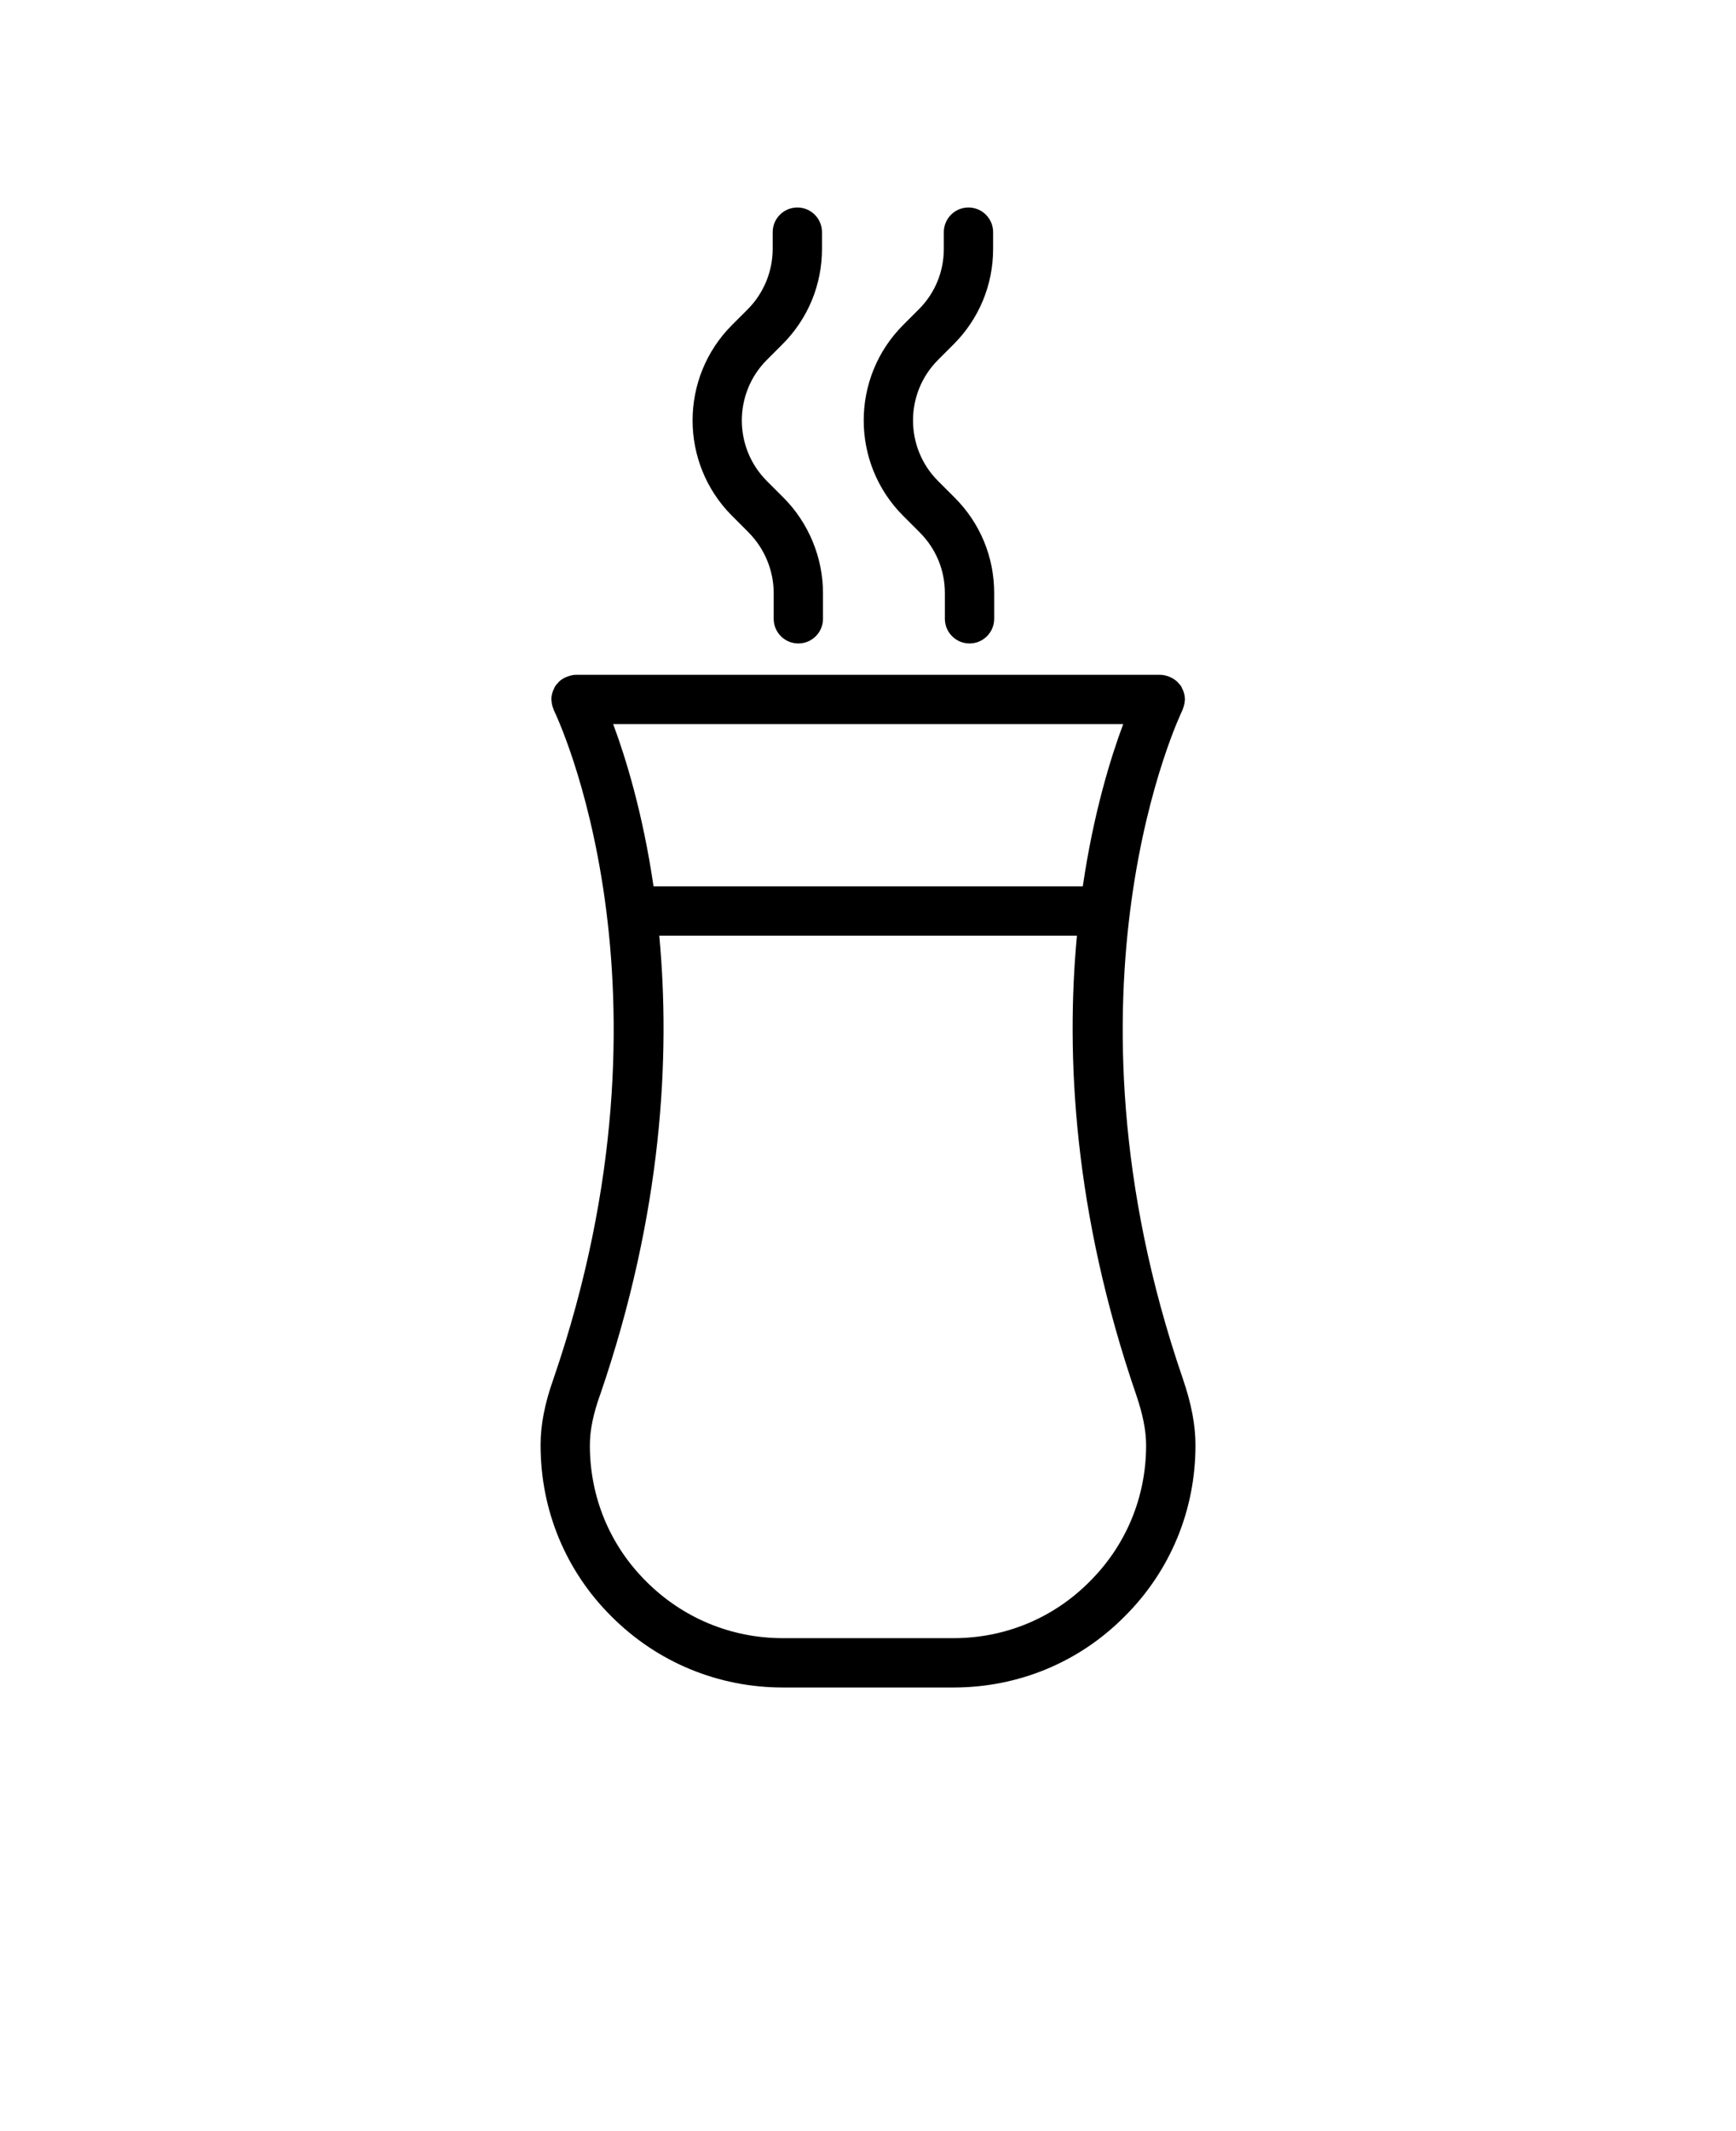 <svg xmlns="http://www.w3.org/2000/svg" version="1.1" viewBox="-5.0 -10.0 110.0 135.0">
 <path d="m29.254 81.562c0 4.113 1.598 7.965 4.496 10.84 2.898 2.898 6.754 4.496 10.859 4.496h10.805c4.113 0 7.965-1.598 10.836-4.492 2.902-2.879 4.5-6.731 4.5-10.844 0-1.277-0.25-2.609-0.793-4.203-8.523-24.781-0.125-42.188-0.039-42.359 0.008-0.016 0.012-0.039 0.02-0.055 0.016-0.035 0.023-0.074 0.039-0.109 0.055-0.152 0.086-0.305 0.094-0.461 0-0.023 0.016-0.043 0.016-0.066 0-0.012-0.008-0.02-0.008-0.031-0.004-0.18-0.039-0.352-0.105-0.52-0.016-0.043-0.039-0.086-0.059-0.125-0.023-0.047-0.039-0.102-0.066-0.148-0.055-0.086-0.121-0.156-0.188-0.227-0.02-0.02-0.031-0.047-0.055-0.062-0.125-0.121-0.273-0.215-0.43-0.289-0.039-0.02-0.082-0.035-0.121-0.051-0.172-0.062-0.352-0.109-0.539-0.109h-37.02c-0.188 0-0.367 0.047-0.539 0.109-0.039 0.016-0.078 0.031-0.117 0.047-0.16 0.074-0.309 0.168-0.434 0.293-0.016 0.016-0.027 0.035-0.043 0.055-0.07 0.074-0.141 0.148-0.195 0.238-0.031 0.047-0.047 0.102-0.07 0.152-0.02 0.039-0.039 0.074-0.055 0.117-0.066 0.172-0.105 0.348-0.105 0.531 0 0.008-0.004 0.016-0.004 0.023 0 0.02 0.012 0.039 0.012 0.059 0.008 0.164 0.039 0.32 0.098 0.477 0.012 0.035 0.023 0.07 0.039 0.105 0.008 0.02 0.012 0.039 0.02 0.059 0.086 0.172 8.492 17.492-0.035 42.34-0.555 1.566-0.816 2.906-0.816 4.219zm36.918-45.695c-0.789 2.109-1.879 5.621-2.562 10.281h-27.199c-0.684-4.664-1.773-8.176-2.559-10.281zm-33.152 42.508c3.973-11.574 4.461-21.523 3.754-29.102h26.465c-0.711 7.574-0.219 17.523 3.758 29.094 0.426 1.254 0.625 2.269 0.625 3.195 0 3.273-1.27 6.336-3.586 8.633-2.289 2.309-5.352 3.578-8.625 3.578h-10.805c-3.269 0-6.34-1.273-8.652-3.586-2.309-2.289-3.578-5.352-3.578-8.625 0-0.945 0.203-1.953 0.641-3.188z"/>
 <path d="m42.434 23.73c1.008 1.012 1.59 2.41 1.59 3.836v1.633c0 0.863 0.699 1.562 1.562 1.562 0.863 0 1.562-0.699 1.562-1.562v-1.633c0-2.25-0.914-4.453-2.508-6.047l-1.047-1.047c-2.117-2.117-2.117-5.559 0-7.676l0.984-0.984c1.617-1.617 2.508-3.766 2.508-6.047v-1.059c0-0.863-0.699-1.562-1.562-1.562-0.863 0-1.562 0.699-1.562 1.562v1.059c0 1.43-0.578 2.828-1.59 3.836l-0.984 0.984c-3.336 3.336-3.336 8.758 0 12.094l1.047 1.047z"/>
 <path d="m53.281 23.73c1.023 1.023 1.59 2.387 1.59 3.836v1.633c0 0.863 0.699 1.562 1.562 1.562 0.863 0 1.562-0.699 1.562-1.562v-1.633c0-2.285-0.891-4.434-2.508-6.047l-1.047-1.047c-2.117-2.117-2.117-5.559 0-7.676l0.984-0.984c1.613-1.613 2.504-3.762 2.504-6.047v-1.059c0-0.863-0.699-1.562-1.562-1.562-0.863 0-1.562 0.699-1.562 1.562v1.059c0 1.449-0.562 2.812-1.59 3.836l-0.984 0.984c-3.336 3.336-3.336 8.758 0 12.094z"/>
</svg>